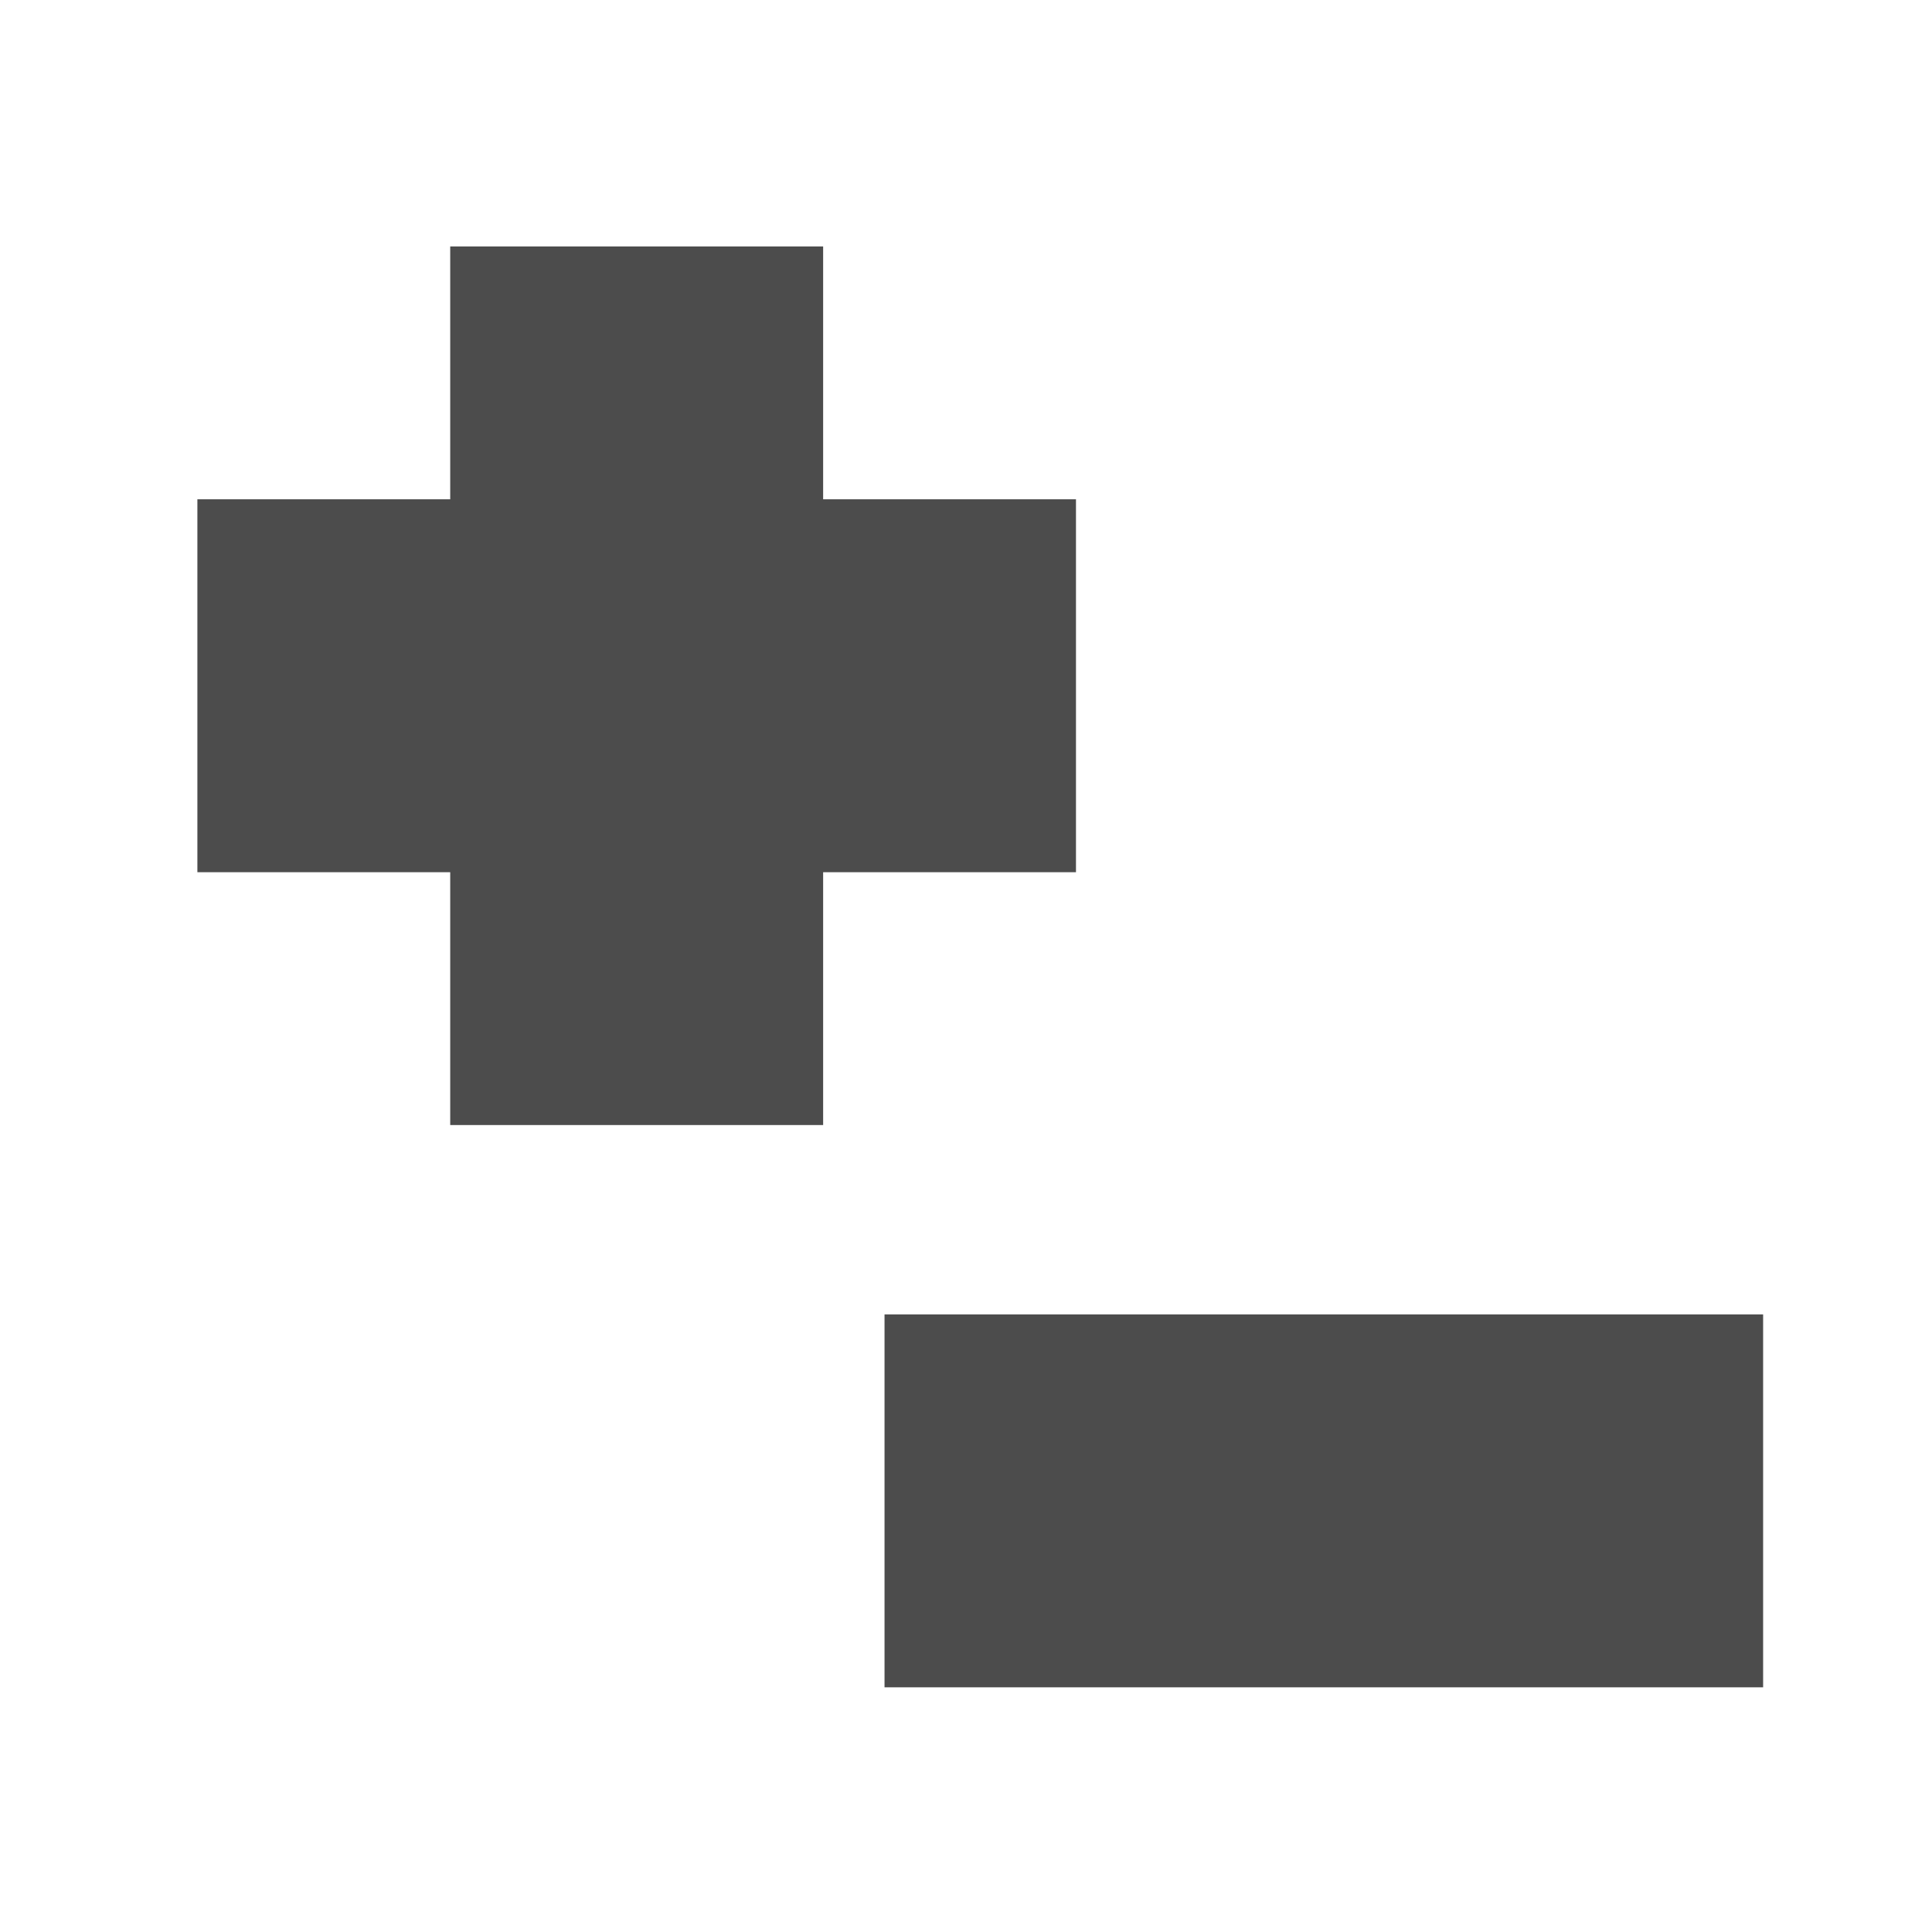 <?xml version="1.0" encoding="UTF-8" standalone="no"?>
<!-- Created with Inkscape (http://www.inkscape.org/) -->

<svg
   xmlns:dc="http://purl.org/dc/elements/1.1/"
   xmlns:cc="http://creativecommons.org/ns#"
   xmlns:rdf="http://www.w3.org/1999/02/22-rdf-syntax-ns#"
   xmlns:svg="http://www.w3.org/2000/svg"
   xmlns="http://www.w3.org/2000/svg"
   xmlns:sodipodi="http://sodipodi.sourceforge.net/DTD/sodipodi-0.dtd"
   xmlns:inkscape="http://www.inkscape.org/namespaces/inkscape"
   width="128"
   height="128"
   id="svg2"
   version="1.1"
   inkscape:version="0.91 r13725"
   sodipodi:docname="plus-minus-mode.svg">
  <defs
     id="defs4" />
  <sodipodi:namedview
     id="base"
     pagecolor="#ffffff"
     bordercolor="#666666"
     borderopacity="1.0"
     inkscape:pageopacity="0.0"
     inkscape:pageshadow="2"
     inkscape:zoom="1.4142136"
     inkscape:cx="-73.84131"
     inkscape:cy="70.330791"
     inkscape:document-units="px"
     inkscape:current-layer="layer1"
     showgrid="false"
     inkscape:window-width="1600"
     inkscape:window-height="1178"
     inkscape:window-x="1592"
     inkscape:window-y="-8"
     inkscape:window-maximized="1" />
  <g
     inkscape:label="Layer 1"
     inkscape:groupmode="layer"
     id="layer1"
     transform="translate(0,-924.362)">
    <g
       id="g3361"
       transform="translate(2,6.25)">
      <g
         id="g3365"
         transform="translate(3.536,2.828)">
        <rect
           y="-48.999"
           x="931.612"
           height="24.707"
           width="58.209"
           id="rect3787"
           style="fill:#4c4c4c;fill-opacity:1;stroke:none"
           transform="matrix(0,1,-1,0,0,0)" />
        <rect
           transform="scale(-1,-1)"
           style="fill:#4c4c4c;fill-opacity:1;stroke:none"
           id="rect3794"
           width="58.209"
           height="24.707"
           x="-65.75"
           y="-973.07" />
      </g>
    </g>
    <rect
       y="-1036.151"
       x="-116.811"
       height="24.707"
       width="58.209"
       id="rect3359"
       style="fill:#4c4c4c;fill-opacity:1;stroke:none"
       transform="scale(-1,-1)" />
  </g>
</svg>
